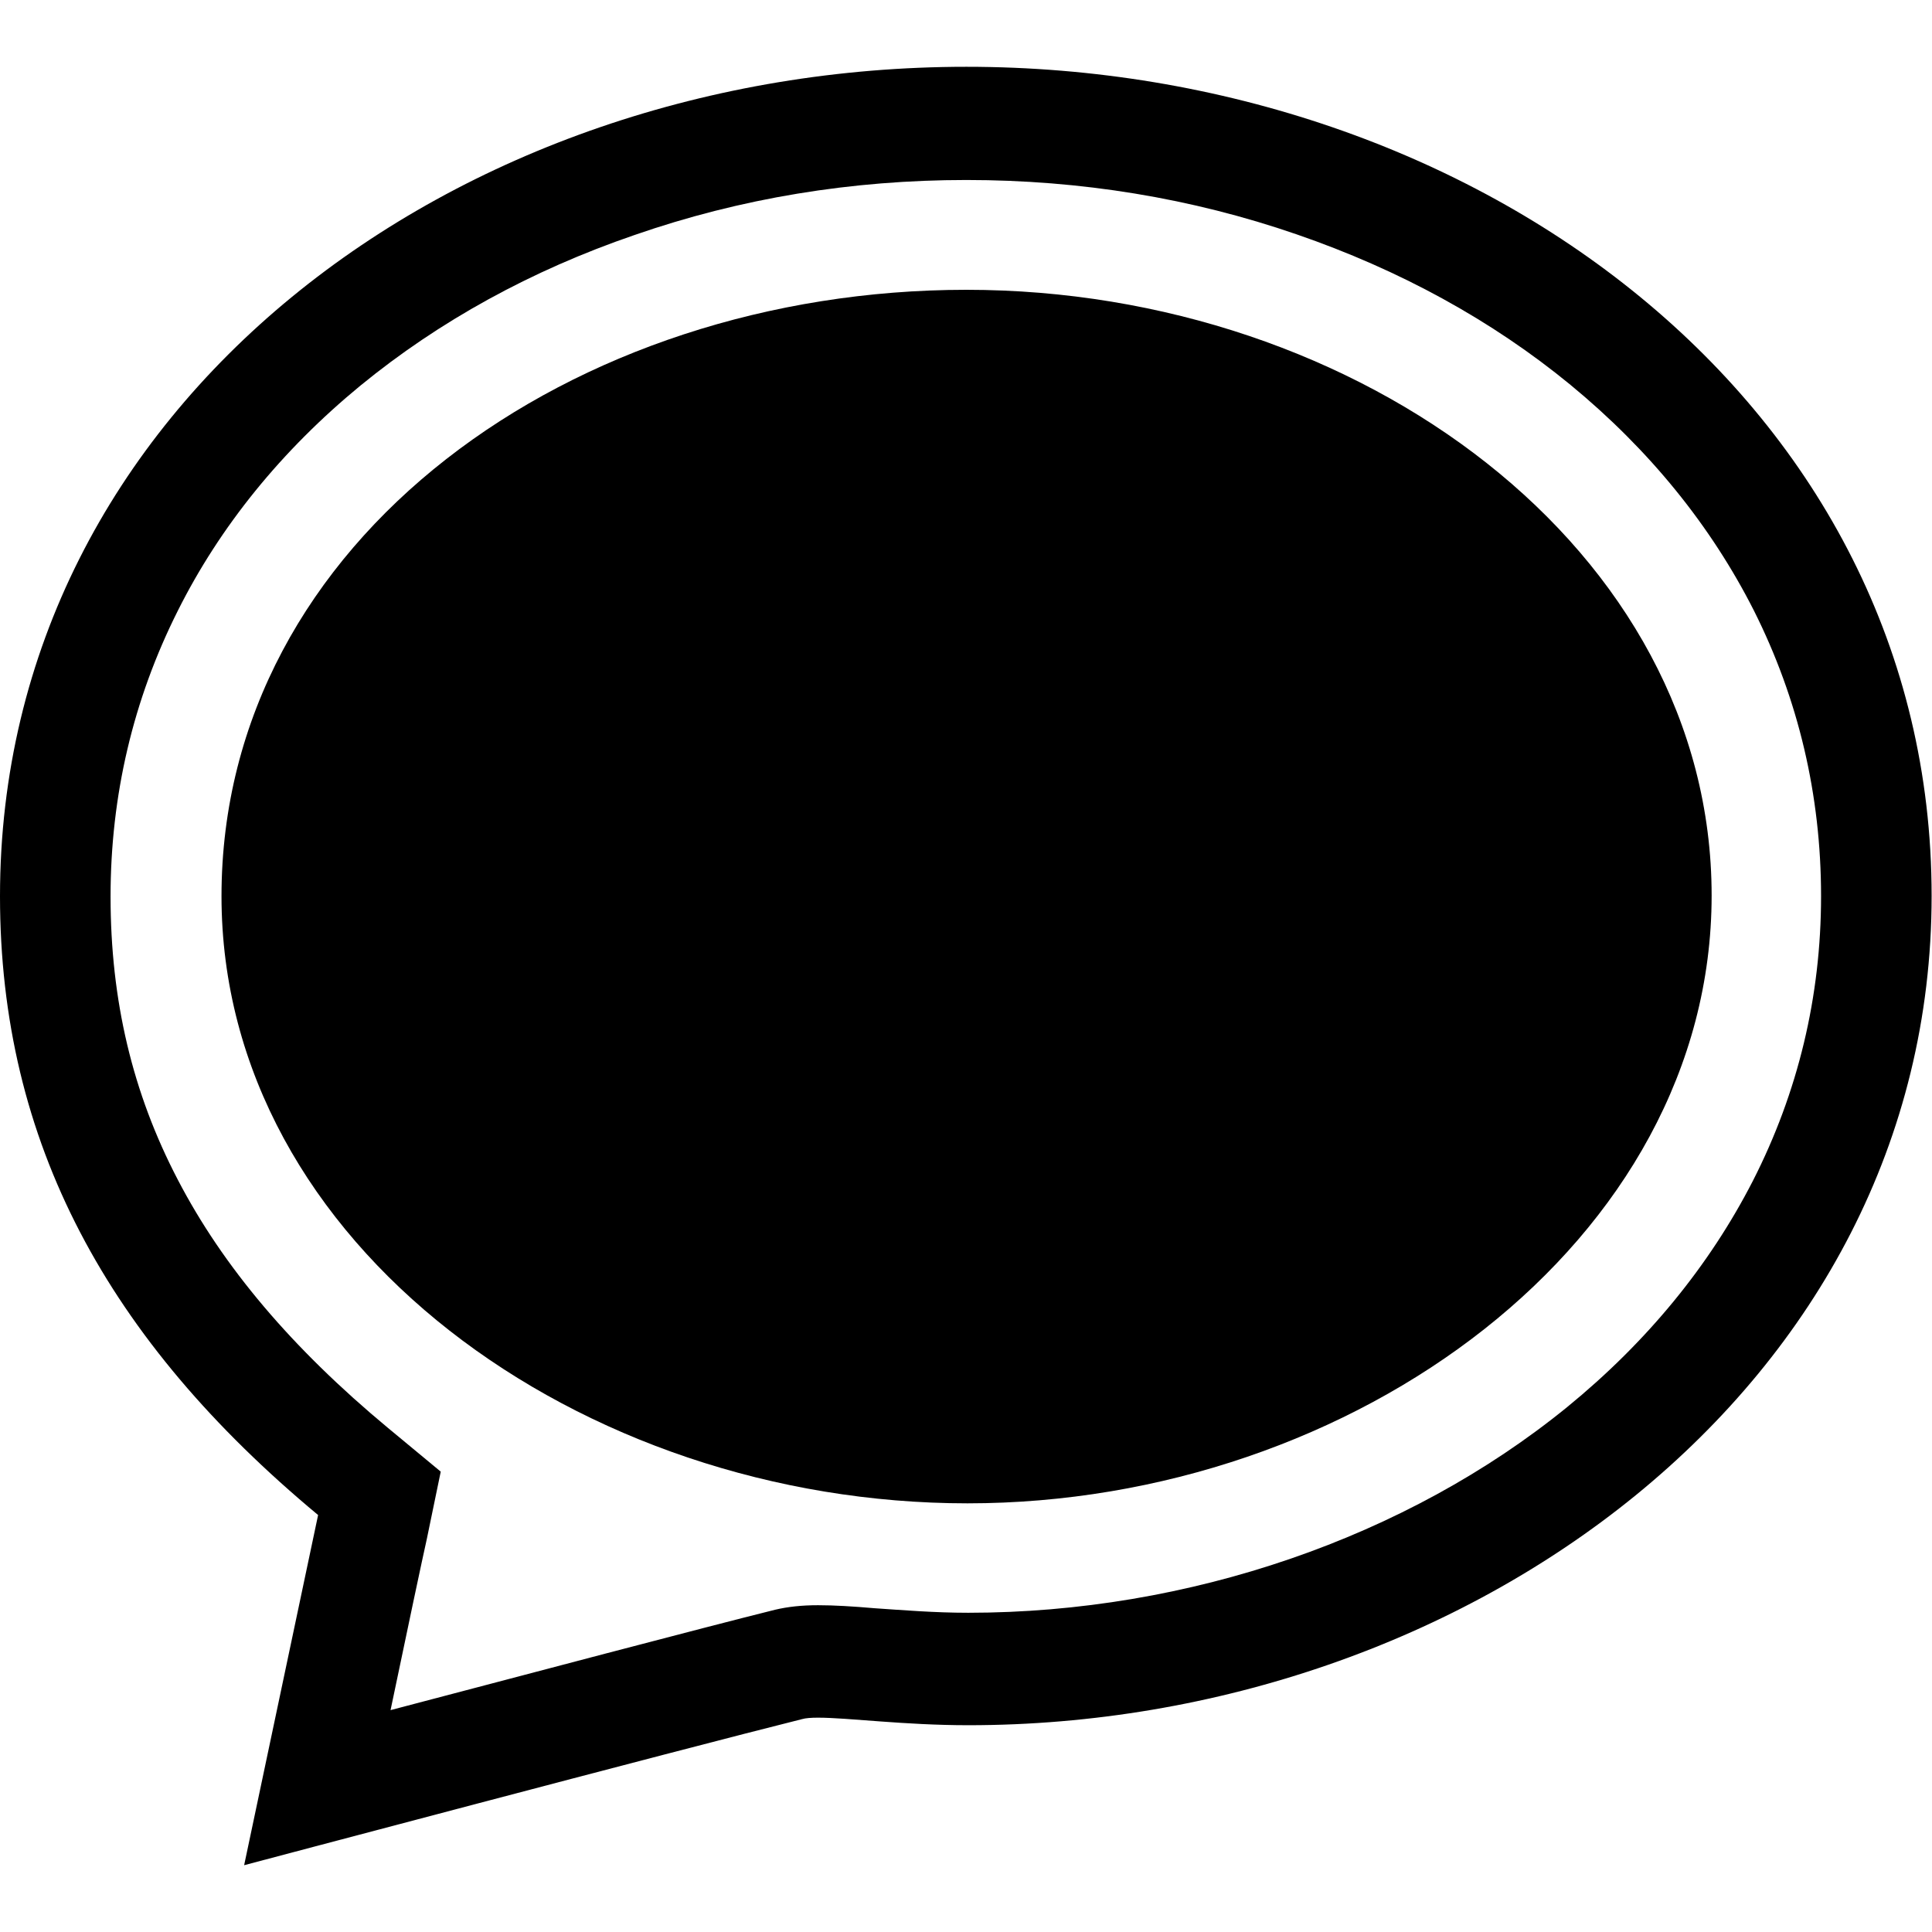 <?xml version="1.0" encoding="utf-8"?>
<!-- Generator: Adobe Illustrator 21.1.0, SVG Export Plug-In . SVG Version: 6.00 Build 0)  -->
<svg version="1.1" id="Layer_1" xmlns="http://www.w3.org/2000/svg" xmlns:xlink="http://www.w3.org/1999/xlink" x="0px" y="0px"
	 viewBox="0 0 512 512" style="enable-background:new 0 0 512 512;" xml:space="preserve">
<g id="fill">
	<path d="M256.1,47.7c30.3,0,59.7,4.8,87.5,14.4c27.3,9.4,51.8,22.8,72.6,39.9c20.9,17.2,37.2,37.3,48.6,59.8
		c11.8,23.5,17.8,48.9,17.8,75.7c0,26.6-6.1,52-18.1,75.5c-11.5,22.4-28,42.6-49.2,59.9c-42.5,34.6-100.4,54.5-158.7,54.5
		c-8.9,0-17.4-0.7-24.8-1.2c-5.8-0.5-10.7-0.8-15-0.8c-4.4,0-8,0.4-11.4,1.2c-18.9,4.7-65.8,17.1-101.9,26.6
		c4.3-20.6,8.6-40.9,9.6-45.3l3.7-17.9l-14-11.6c-25.4-21.1-43.7-42.7-55.7-65.8c-12-23-17.8-47.5-17.8-75c0-26.8,6-52.2,17.8-75.7
		c11.2-22.4,27.5-42.5,48.4-59.7c20.9-17.1,45.2-30.5,72.6-39.9C196.3,52.5,225.8,47.7,256.1,47.7 M256.1,17.7
		C120.9,17.7,0,107.1,0,237.5c0,65.2,28.5,117.6,84.3,164c-2,9.5-19.6,92.8-19.6,92.8s115.7-30.7,147.8-38.7c1-0.3,2.5-0.4,4.3-0.4
		c8,0,22.8,2,39.8,2c131.6,0,255.3-89.5,255.3-219.8S391.2,17.7,256.1,17.7L256.1,17.7z"/>
	<path d="M256.1,76.8c-104.4,0-197.4,66.1-197.4,160.7c0,92.5,95.3,160.9,197.7,160.9s197.2-69.5,197.2-161.1S360.4,76.8,256.1,76.8
		L256.1,76.8z"/>
</g>
</svg>
